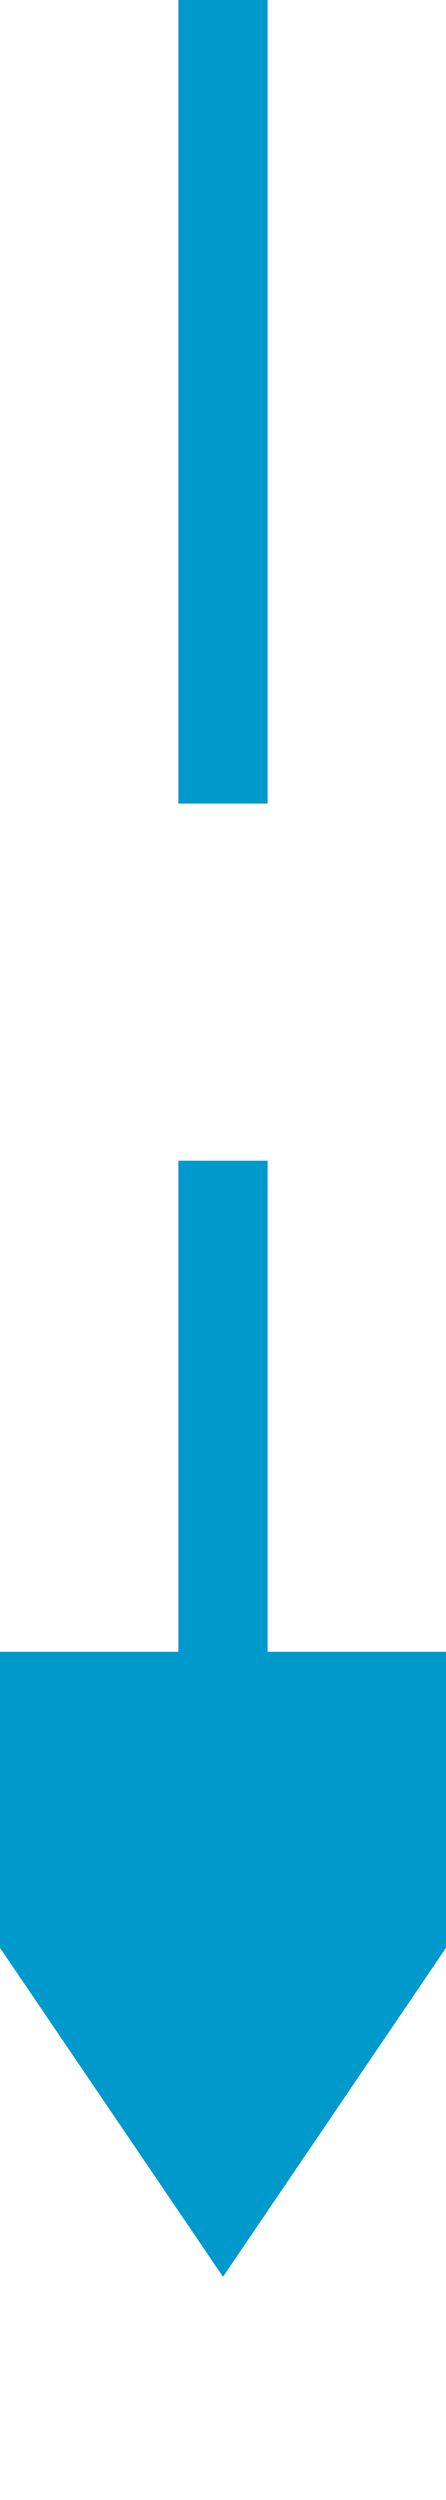 ﻿<?xml version="1.0" encoding="utf-8"?>
<svg version="1.1" xmlns:xlink="http://www.w3.org/1999/xlink" width="10px" height="56px" preserveAspectRatio="xMidYMin meet" viewBox="564 109  8 56" xmlns="http://www.w3.org/2000/svg">
  <path d="M 568 109  L 568 148  " stroke-width="2" stroke-dasharray="18,8" stroke="#0099cc" fill="none" />
  <path d="M 558.5 146  L 568 160  L 577.5 146  L 558.5 146  Z " fill-rule="nonzero" fill="#0099cc" stroke="none" />
</svg>